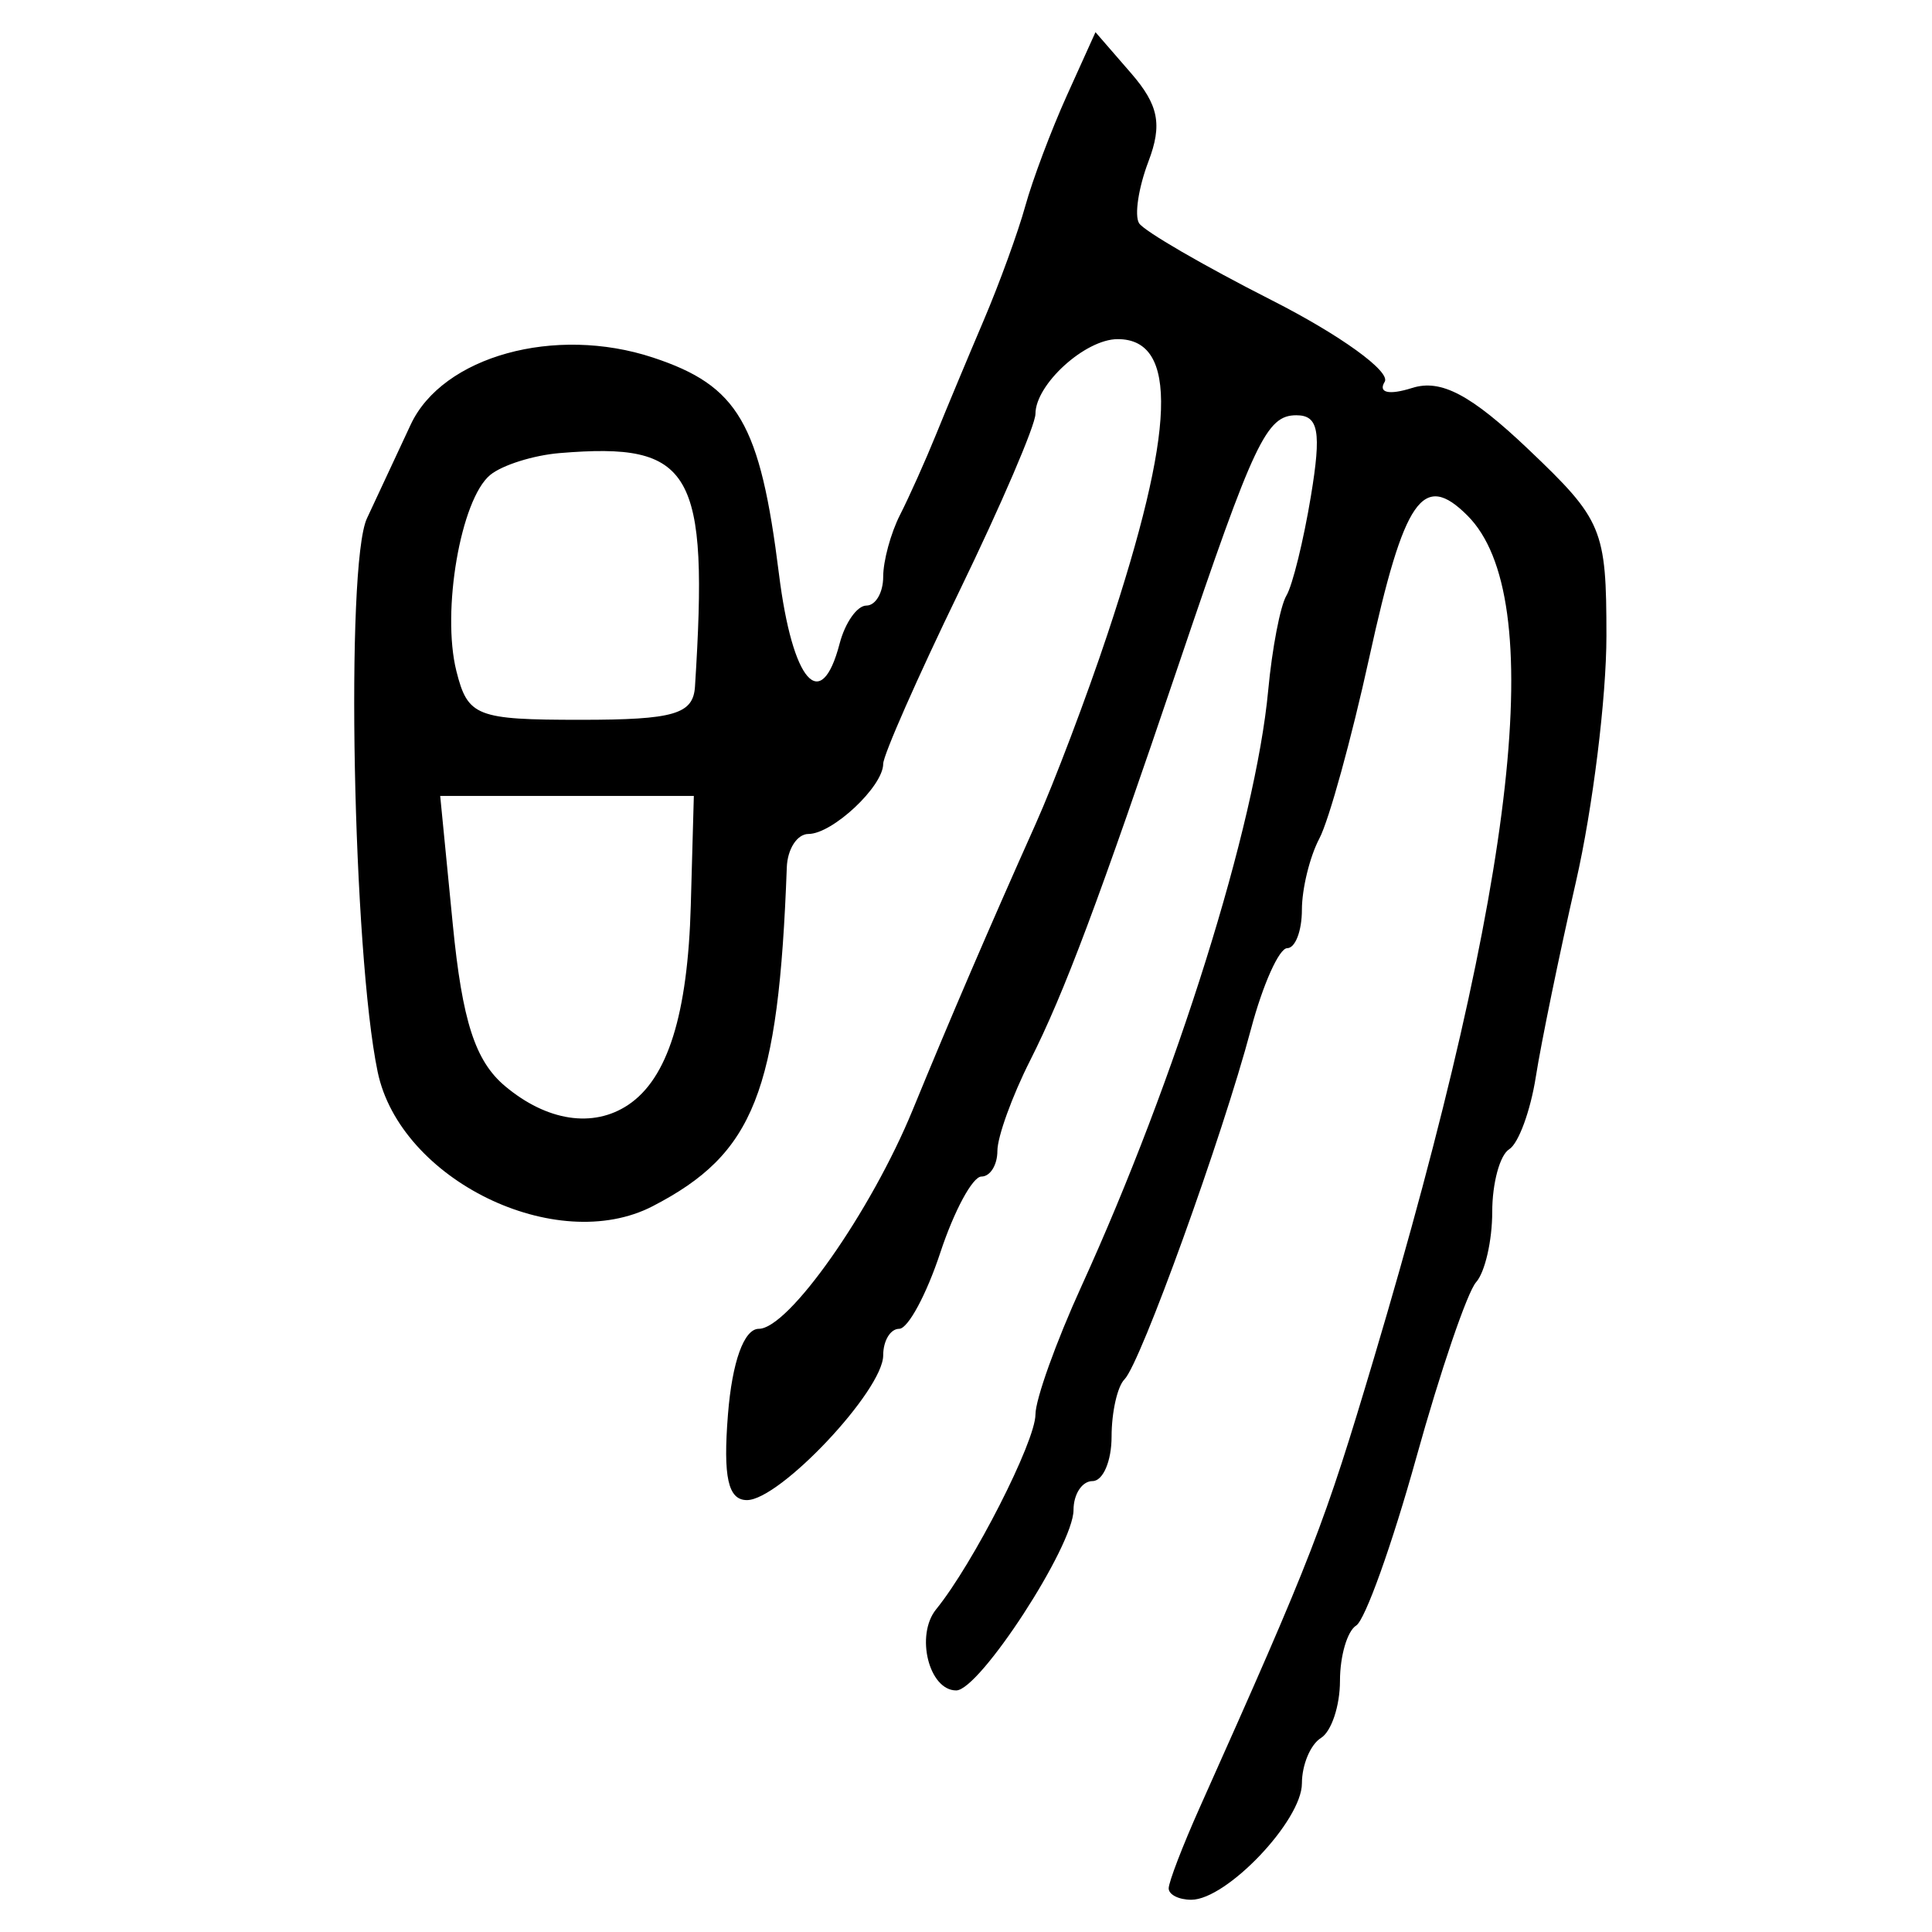 <?xml version="1.0" encoding="UTF-8" standalone="no"?>
<!-- Created with Inkscape (http://www.inkscape.org/) -->

<svg
   xmlns:dc="http://purl.org/dc/elements/1.1/"
   xmlns:cc="http://creativecommons.org/ns#"
   xmlns:rdf="http://www.w3.org/1999/02/22-rdf-syntax-ns#"
   xmlns:svg="http://www.w3.org/2000/svg"
   xmlns="http://www.w3.org/2000/svg"
   xmlns:sodipodi="http://sodipodi.sourceforge.net/DTD/sodipodi-0.dtd"
   xmlns:inkscape="http://www.inkscape.org/namespaces/inkscape"
   width="300"
   height="300"
   id="svg2"
   version="1.1"
   inkscape:version="0.48.4 r9939"
   sodipodi:docname="image-seal.svg">
  <defs
     id="defs4" />
  <sodipodi:namedview
     id="base"
     pagecolor="#ffffff"
     bordercolor="#666666"
     borderopacity="1.0"
     inkscape:pageopacity="0.0"
     inkscape:pageshadow="2"
     inkscape:zoom="1.9351156"
     inkscape:cx="152.85021"
     inkscape:cy="151.83238"
     inkscape:document-units="px"
     inkscape:current-layer="layer1"
     showgrid="false"
     inkscape:window-width="1215"
     inkscape:window-height="1000"
     inkscape:window-x="65"
     inkscape:window-y="24"
     inkscape:window-maximized="1" />
  <g
     inkscape:label="Calque 1"
     inkscape:groupmode="layer"
     id="layer1"
     transform="translate(0,-752.362)">
    <path
       style="fill:#000000"
       d="m 181.471,1045.592 c 0,-0.974 2.171,-6.625 4.825,-12.56 17.573,-39.3 19.286,-43.722 27.084,-69.897 22.211,-74.554 27.044,-118.156 14.489,-130.711 -6.918,-6.918 -9.82,-2.722 -15.253,22.057 -2.767,12.622 -6.252,25.259 -7.744,28.081 -1.492,2.822 -2.713,7.81 -2.713,11.082 0,3.273 -1.028,5.951 -2.283,5.951 -1.256,0 -3.786,5.652 -5.623,12.56 -4.464,16.789 -17.141,51.891 -19.645,54.395 -1.101,1.101 -2.002,5.105 -2.002,8.898 0,3.793 -1.33,6.896 -2.955,6.896 -1.625,0 -2.955,2.023 -2.955,4.496 0,5.576 -14.591,28.012 -18.217,28.012 -4.241,0 -6.367,-8.596 -3.115,-12.598 5.753,-7.08 15.422,-26.051 15.422,-30.257 0,-2.341 3.204,-11.277 7.119,-19.859 14.746,-32.318 27.069,-71.627 29.021,-92.576 0.606,-6.503 1.878,-13.123 2.827,-14.711 0.949,-1.588 2.66,-8.539 3.804,-15.447 1.657,-10.012 1.199,-12.56 -2.256,-12.56 -4.644,0 -6.549,4.026 -18.179,38.419 -12.546,37.105 -17.857,51.266 -23.166,61.777 -2.795,5.532 -5.081,11.849 -5.081,14.038 0,2.188 -1.117,3.979 -2.482,3.979 -1.365,0 -4.238,5.32 -6.384,11.821 -2.146,6.502 -5.018,11.821 -6.384,11.821 -1.365,0 -2.482,1.854 -2.482,4.12 0,5.437 -16.039,22.478 -21.155,22.478 -2.936,0 -3.725,-3.556 -2.95,-13.299 0.651,-8.185 2.493,-13.299 4.791,-13.299 4.624,0 17.406,-18.182 23.892,-33.986 5.865,-14.292 11.977,-28.506 19.061,-44.33 2.911,-6.502 7.947,-19.801 11.191,-29.553 10.562,-31.748 11.048,-45.808 1.584,-45.808 -5.045,0 -12.772,7.023 -12.772,11.608 0,1.74 -5.32,14.131 -11.821,27.535 -6.502,13.404 -11.821,25.469 -11.821,26.811 0,3.502 -7.874,10.884 -11.61,10.884 -1.742,0 -3.252,2.327 -3.357,5.172 -1.29,34.944 -5.063,44.476 -20.832,52.631 -14.97,7.741 -39.209,-4.1 -42.7,-20.861 -3.857,-18.517 -5.025,-78.725 -1.667,-85.941 1.83,-3.933 4.892,-10.493 6.802,-14.577 4.96,-10.599 22.395,-15.424 37.604,-10.405 13.265,4.378 16.648,10.19 19.577,33.633 2.094,16.76 6.527,21.842 9.416,10.795 0.85,-3.251 2.72,-5.911 4.156,-5.911 1.436,0 2.611,-2.013 2.611,-4.473 0,-2.46 1.175,-6.782 2.611,-9.605 1.436,-2.822 3.96,-8.456 5.609,-12.52 1.649,-4.064 4.981,-12.043 7.404,-17.732 2.423,-5.689 5.324,-13.668 6.447,-17.732 1.123,-4.064 4.033,-11.796 6.468,-17.182 l 4.426,-9.794 5.512,6.355 c 4.298,4.955 4.894,7.981 2.706,13.736 -1.543,4.059 -2.196,8.367 -1.451,9.573 0.745,1.206 10.03,6.595 20.633,11.977 10.603,5.382 18.481,11.076 17.506,12.653 -1.054,1.706 0.671,2.092 4.258,0.954 4.481,-1.422 9.133,1.037 18.102,9.569 11.466,10.907 12.072,12.359 12.072,28.935 0,9.598 -2.127,26.761 -4.726,38.138 -2.599,11.377 -5.406,25.021 -6.237,30.318 -0.831,5.298 -2.694,10.363 -4.14,11.257 -1.446,0.894 -2.629,5.27 -2.629,9.725 0,4.455 -1.125,9.364 -2.5,10.908 -1.375,1.544 -5.562,13.823 -9.304,27.285 -3.742,13.463 -7.936,25.178 -9.321,26.034 -1.384,0.856 -2.517,4.723 -2.517,8.595 0,3.872 -1.33,7.862 -2.955,8.866 -1.625,1.005 -2.955,4.176 -2.955,7.048 0,5.78 -11.688,18.073 -17.184,18.073 -1.927,0 -3.504,-0.796 -3.504,-1.77 z M 97.541,923.932 c 6.14,-4.1 9.253,-14.017 9.725,-30.986 l 0.473,-16.993 -19.693,0 -19.693,0 1.956,19.948 c 1.474,15.027 3.478,21.224 8.124,25.12 6.494,5.445 13.674,6.539 19.108,2.91 z m 10.377,-64.972 c 2.142,-33.62 -0.374,-37.959 -21.017,-36.243 -4.064,0.338 -8.912,1.862 -10.773,3.388 -4.586,3.758 -7.593,21.171 -5.261,30.462 1.768,7.046 3.094,7.565 19.31,7.565 14.487,0 17.467,-0.869 17.741,-5.172 z"
       id="path3093"
       inkscape:connector-curvature="0" />
  </g>
</svg>
